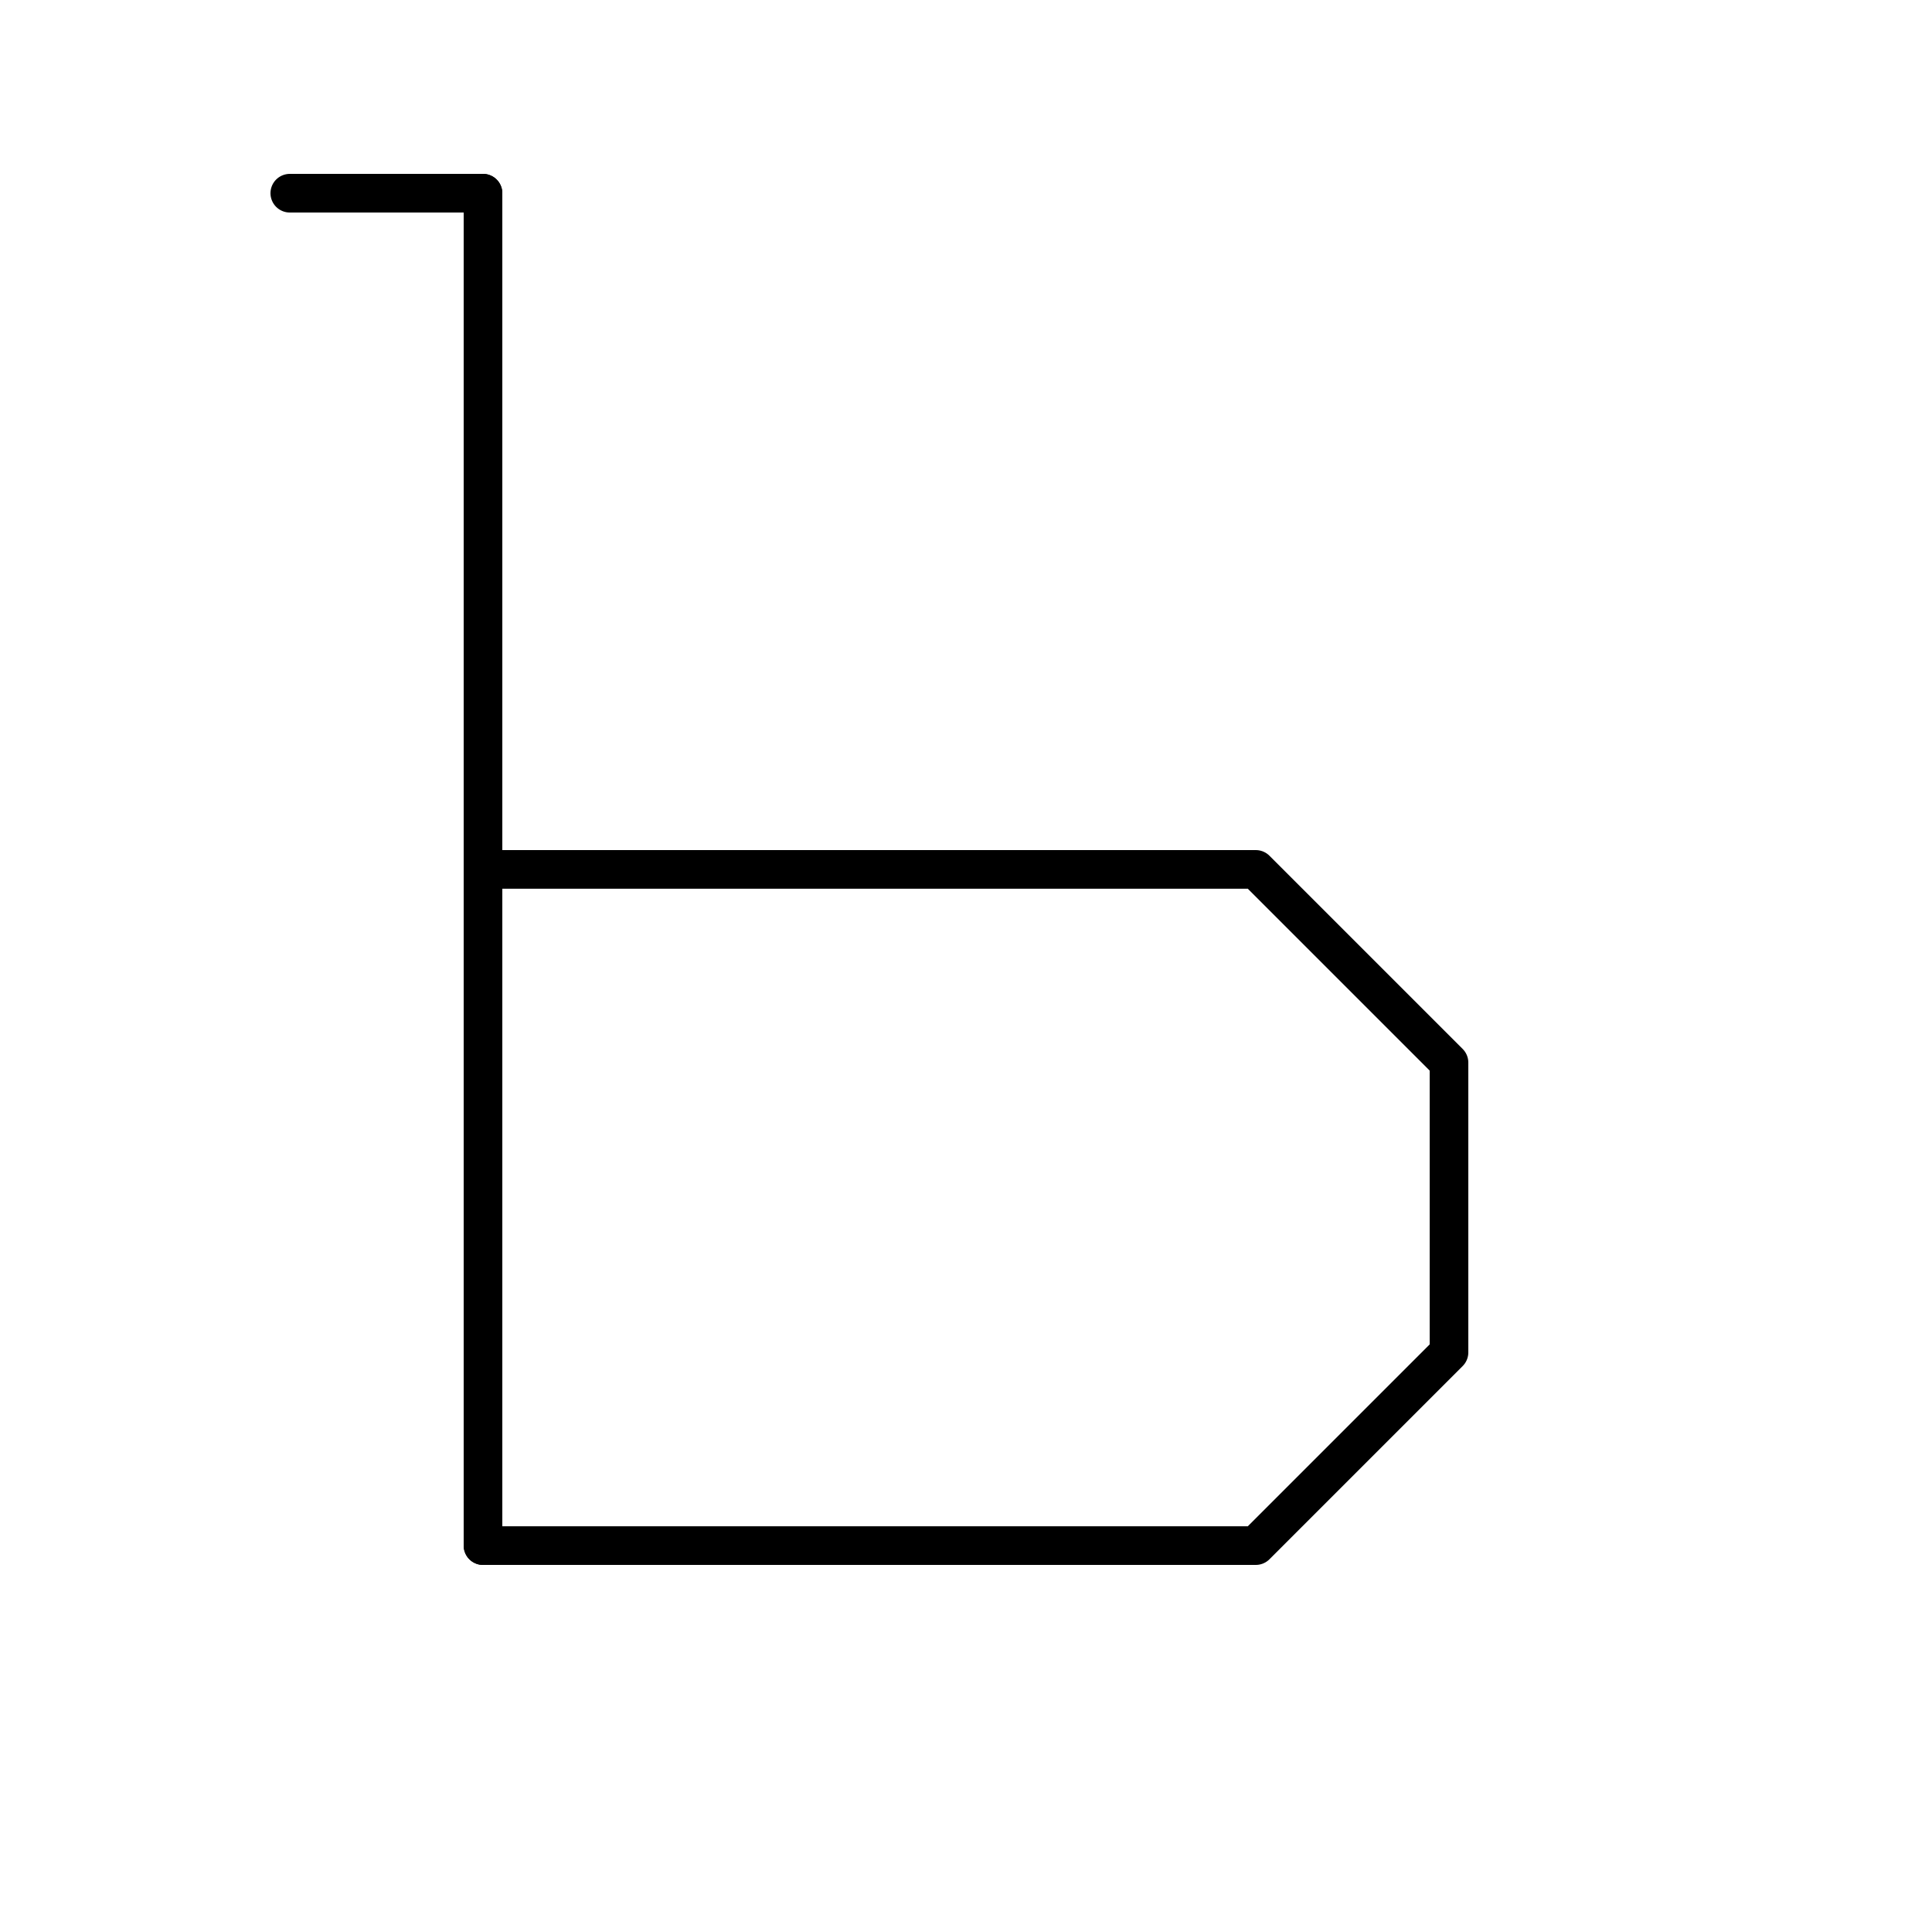<?xml version="1.0" encoding="UTF-8" standalone="no"?>
<!-- Created with Inkscape (http://www.inkscape.org/) -->

<svg
   xmlns:dc="http://purl.org/dc/elements/1.1/"
   xmlns:cc="http://creativecommons.org/ns#"
   xmlns:rdf="http://www.w3.org/1999/02/22-rdf-syntax-ns#"
   xmlns:svg="http://www.w3.org/2000/svg"
   xmlns="http://www.w3.org/2000/svg"
   xmlns:sodipodi="http://sodipodi.sourceforge.net/DTD/sodipodi-0.dtd"
   xmlns:inkscape="http://www.inkscape.org/namespaces/inkscape"
   version="1.0"
   width="1000"
   height="1000"
   id="svg5496"
   sodipodi:version="0.32"
   inkscape:version="0.48.1 r9760"
   sodipodi:docname="Ъ_glyph.svg"
   inkscape:output_extension="org.inkscape.output.svg.inkscape">
  <sodipodi:namedview
     inkscape:window-height="1026"
     inkscape:window-width="1920"
     inkscape:pageshadow="2"
     inkscape:pageopacity="0.0"
     borderopacity="1.0"
     bordercolor="#666666"
     pagecolor="#ffffff"
     id="base"
     showgrid="true"
     showguides="true"
     inkscape:guide-bbox="true"
     inkscape:zoom="1.4142136"
     inkscape:cx="441.66647"
     inkscape:cy="764.13021"
     inkscape:window-x="0"
     inkscape:window-y="0"
     inkscape:current-layer="svg5496"
     objecttolerance="10000"
     gridtolerance="10000"
     inkscape:window-maximized="1"
     inkscape:snap-grids="true">
    <sodipodi:guide
       id="guide5596"
       position="759.433,200"
       orientation="horizontal" />
    <inkscape:grid
       spacingy="10px"
       spacingx="10px"
       snapvisiblegridlinesonly="true"
       enabled="true"
       visible="true"
       empspacing="5"
       id="grid2991"
       type="xygrid" />
    <sodipodi:guide
       orientation="0,1"
       position="1000,550"
       id="guide7863" />
    <sodipodi:guide
       orientation="1,0"
       position="500,1000"
       id="guide7865" />
    <sodipodi:guide
       orientation="0,1"
       position="0,700"
       id="guide7867" />
    <sodipodi:guide
       orientation="0,1"
       position="0,350"
       id="guide7869" />
    <sodipodi:guide
       orientation="0,1"
       position="0,900"
       id="guide7890" />
    <sodipodi:guide
       orientation="1,0"
       position="375,1000"
       id="guide7894" />
    <sodipodi:guide
       orientation="1,0"
       position="625,1000"
       id="guide7917" />
    <sodipodi:guide
       orientation="1,0"
       position="750,1000"
       id="guide3974" />
    <sodipodi:guide
       orientation="1,0"
       position="250,1000"
       id="guide3976" />
    <sodipodi:guide
       orientation="1,0"
       position="150,650"
       id="guide3978" />
    <sodipodi:guide
       orientation="0,1"
       position="0,100"
       id="guide3980" />
  </sodipodi:namedview>
  <defs
     id="defs5498" />
  <g
     id="layer1" />
  <path
     inkscape:connector-curvature="0"
     id="path9"
     d="m 250,800 0,-700"
     style="fill:none;stroke:#000000;stroke-width:20;stroke-linecap:round;stroke-linejoin:round;stroke-miterlimit:10;stroke-opacity:1;stroke-dasharray:none;stroke-dashoffset:0;marker-start:none;marker-mid:none"
     inkscape:export-filename="/home/user/prog/font_3.png"
     inkscape:export-xdpi="143"
     inkscape:export-ydpi="143"
     sodipodi:nodetypes="cc" />
  <path
     inkscape:connector-curvature="0"
     id="path13"
     d="m 250,800 400,0 100,-100 0,-150 -100,-100 -400,0"
     style="fill:none;stroke:#000000;stroke-width:20;stroke-linecap:round;stroke-linejoin:round;stroke-miterlimit:10;stroke-opacity:1;stroke-dasharray:none;stroke-dashoffset:0;marker-start:none;marker-mid:none"
     inkscape:export-filename="/home/user/prog/font_3.png"
     inkscape:export-xdpi="143"
     inkscape:export-ydpi="143"
     sodipodi:nodetypes="cccccc" />
  <path
     style="fill:none;stroke:#000000;stroke-width:20;stroke-linecap:round;stroke-linejoin:miter;stroke-miterlimit:8;stroke-opacity:1;stroke-dasharray:none"
     d="m 250,100 -100,0"
     id="path3970"
     inkscape:connector-curvature="0"
     sodipodi:nodetypes="cc" />
</svg>
